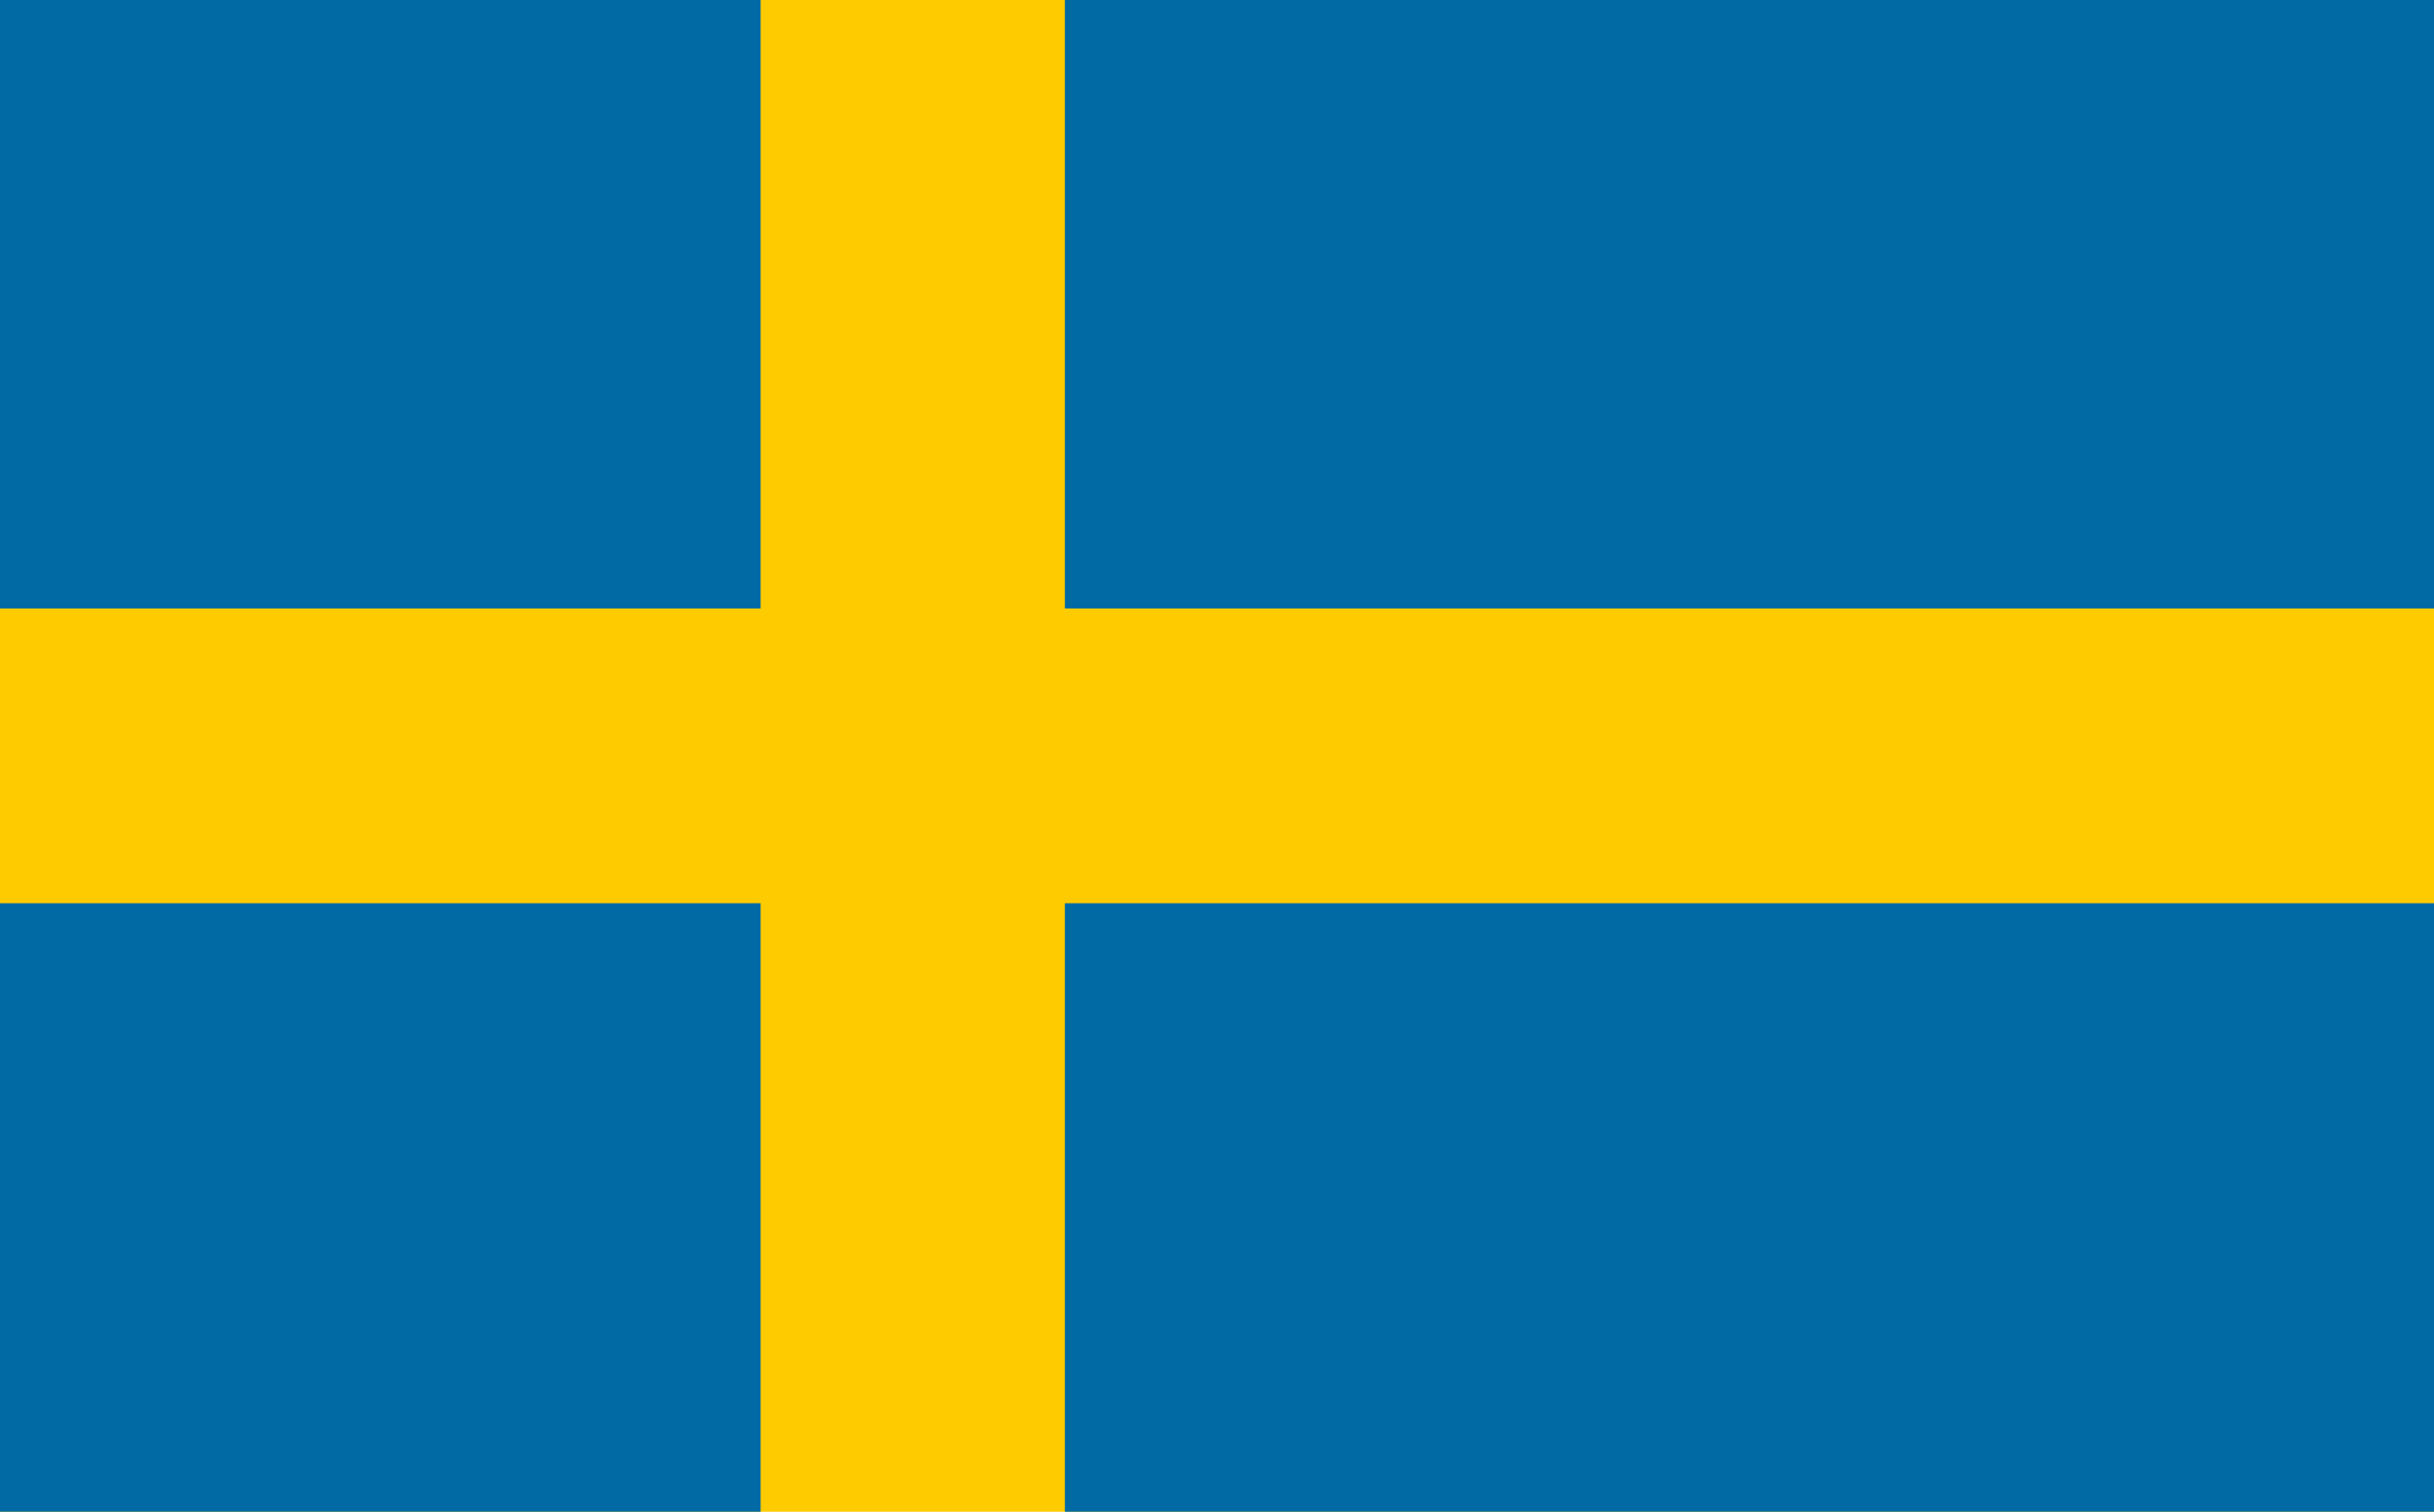 <?xml version="1.0" encoding="UTF-8"?>
<svg version="1.1" xmlns="http://www.w3.org/2000/svg" width="256" height="159">
<path d="M0 0 C84.48 0 168.96 0 256 0 C256 52.47 256 104.94 256 159 C171.52 159 87.04 159 0 159 C0 106.53 0 54.06 0 0 Z " fill="#FDCB00" transform="translate(0,0)"/>
<path d="M0 0 C47.52 0 95.04 0 144 0 C144 21.12 144 42.24 144 64 C96.48 64 48.96 64 0 64 C0 42.88 0 21.76 0 0 Z " fill="#016AA5" transform="translate(112,95)"/>
<path d="M0 0 C47.52 0 95.04 0 144 0 C144 21.12 144 42.24 144 64 C96.48 64 48.96 64 0 64 C0 42.88 0 21.76 0 0 Z " fill="#016AA5" transform="translate(112,0)"/>
<path d="M0 0 C26.4 0 52.8 0 80 0 C80 21.12 80 42.24 80 64 C53.6 64 27.2 64 0 64 C0 42.88 0 21.76 0 0 Z " fill="#016AA5" transform="translate(0,95)"/>
<path d="M0 0 C26.4 0 52.8 0 80 0 C80 21.12 80 42.24 80 64 C53.6 64 27.2 64 0 64 C0 42.88 0 21.76 0 0 Z " fill="#016AA5" transform="translate(0,0)"/>
</svg>
